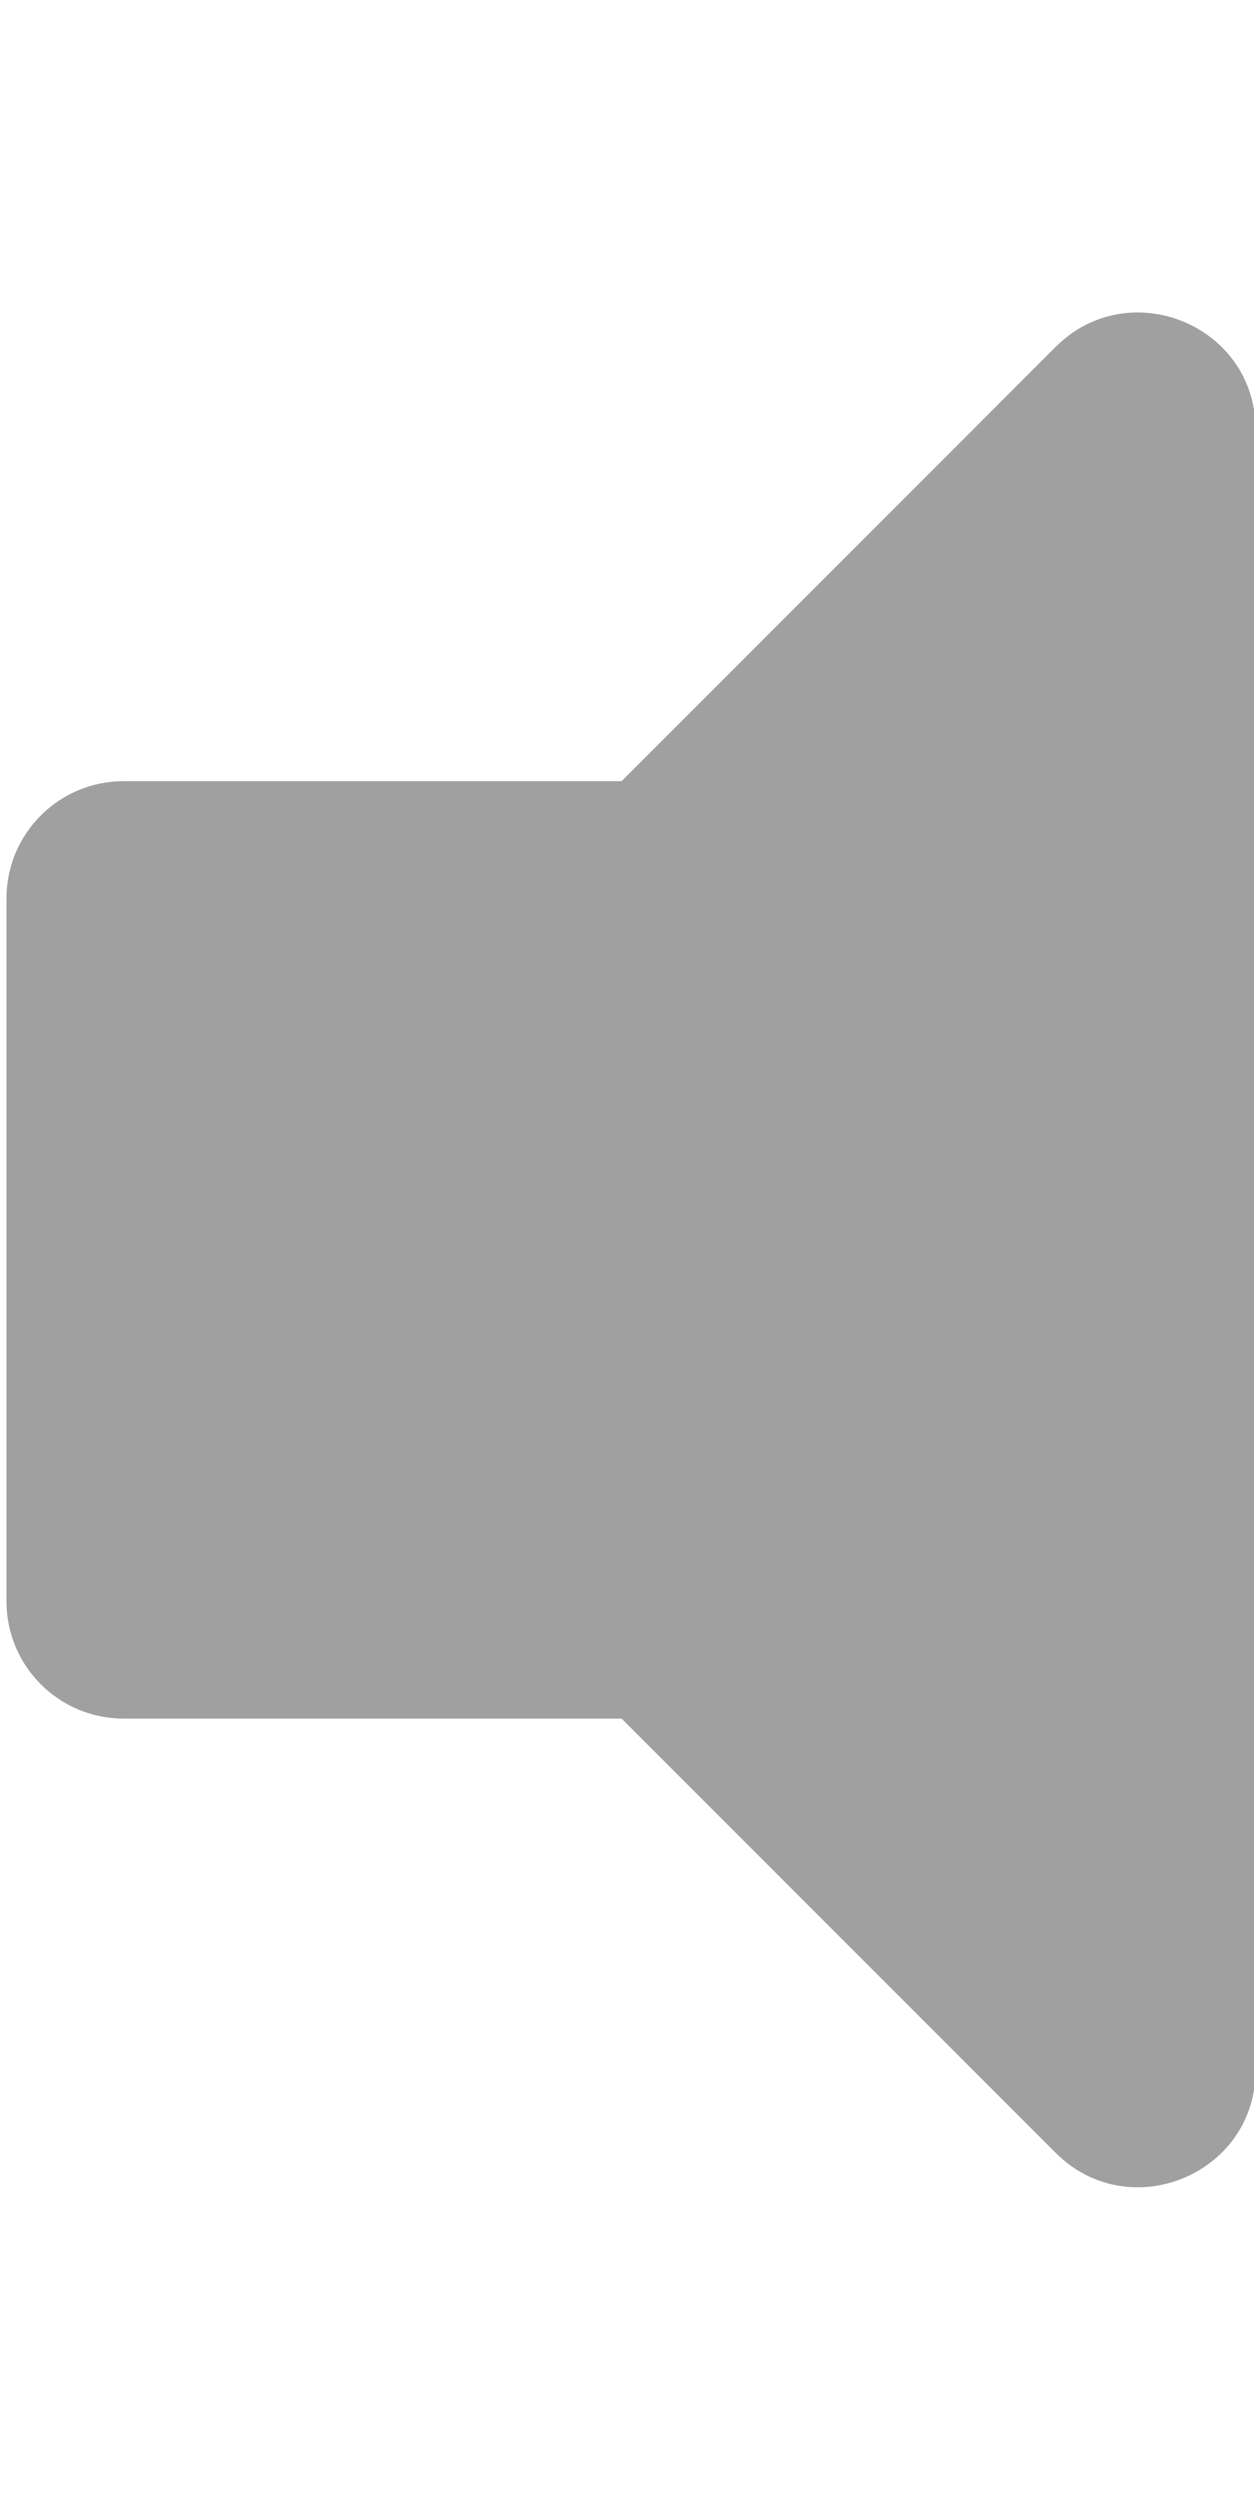 <svg aria-hidden="true" data-prefix="fas" data-icon="volume-off" class="svg-inline--fa fa-volume-off fa-w-9" role="img" xmlns="http://www.w3.org/2000/svg" viewBox="0 0 257 512"><path fill="#a0a0a0" d="M216.36 71.04L127.39 160H25.33c-13.26 0-24 10.74-24 24v144c0 13.25 10.74 24 24 24h102.06l88.97 88.95c15.03 15.03 40.97 4.47 40.97-16.97V88.02c0-21.47-25.96-31.98-40.97-16.98z"></path></svg>